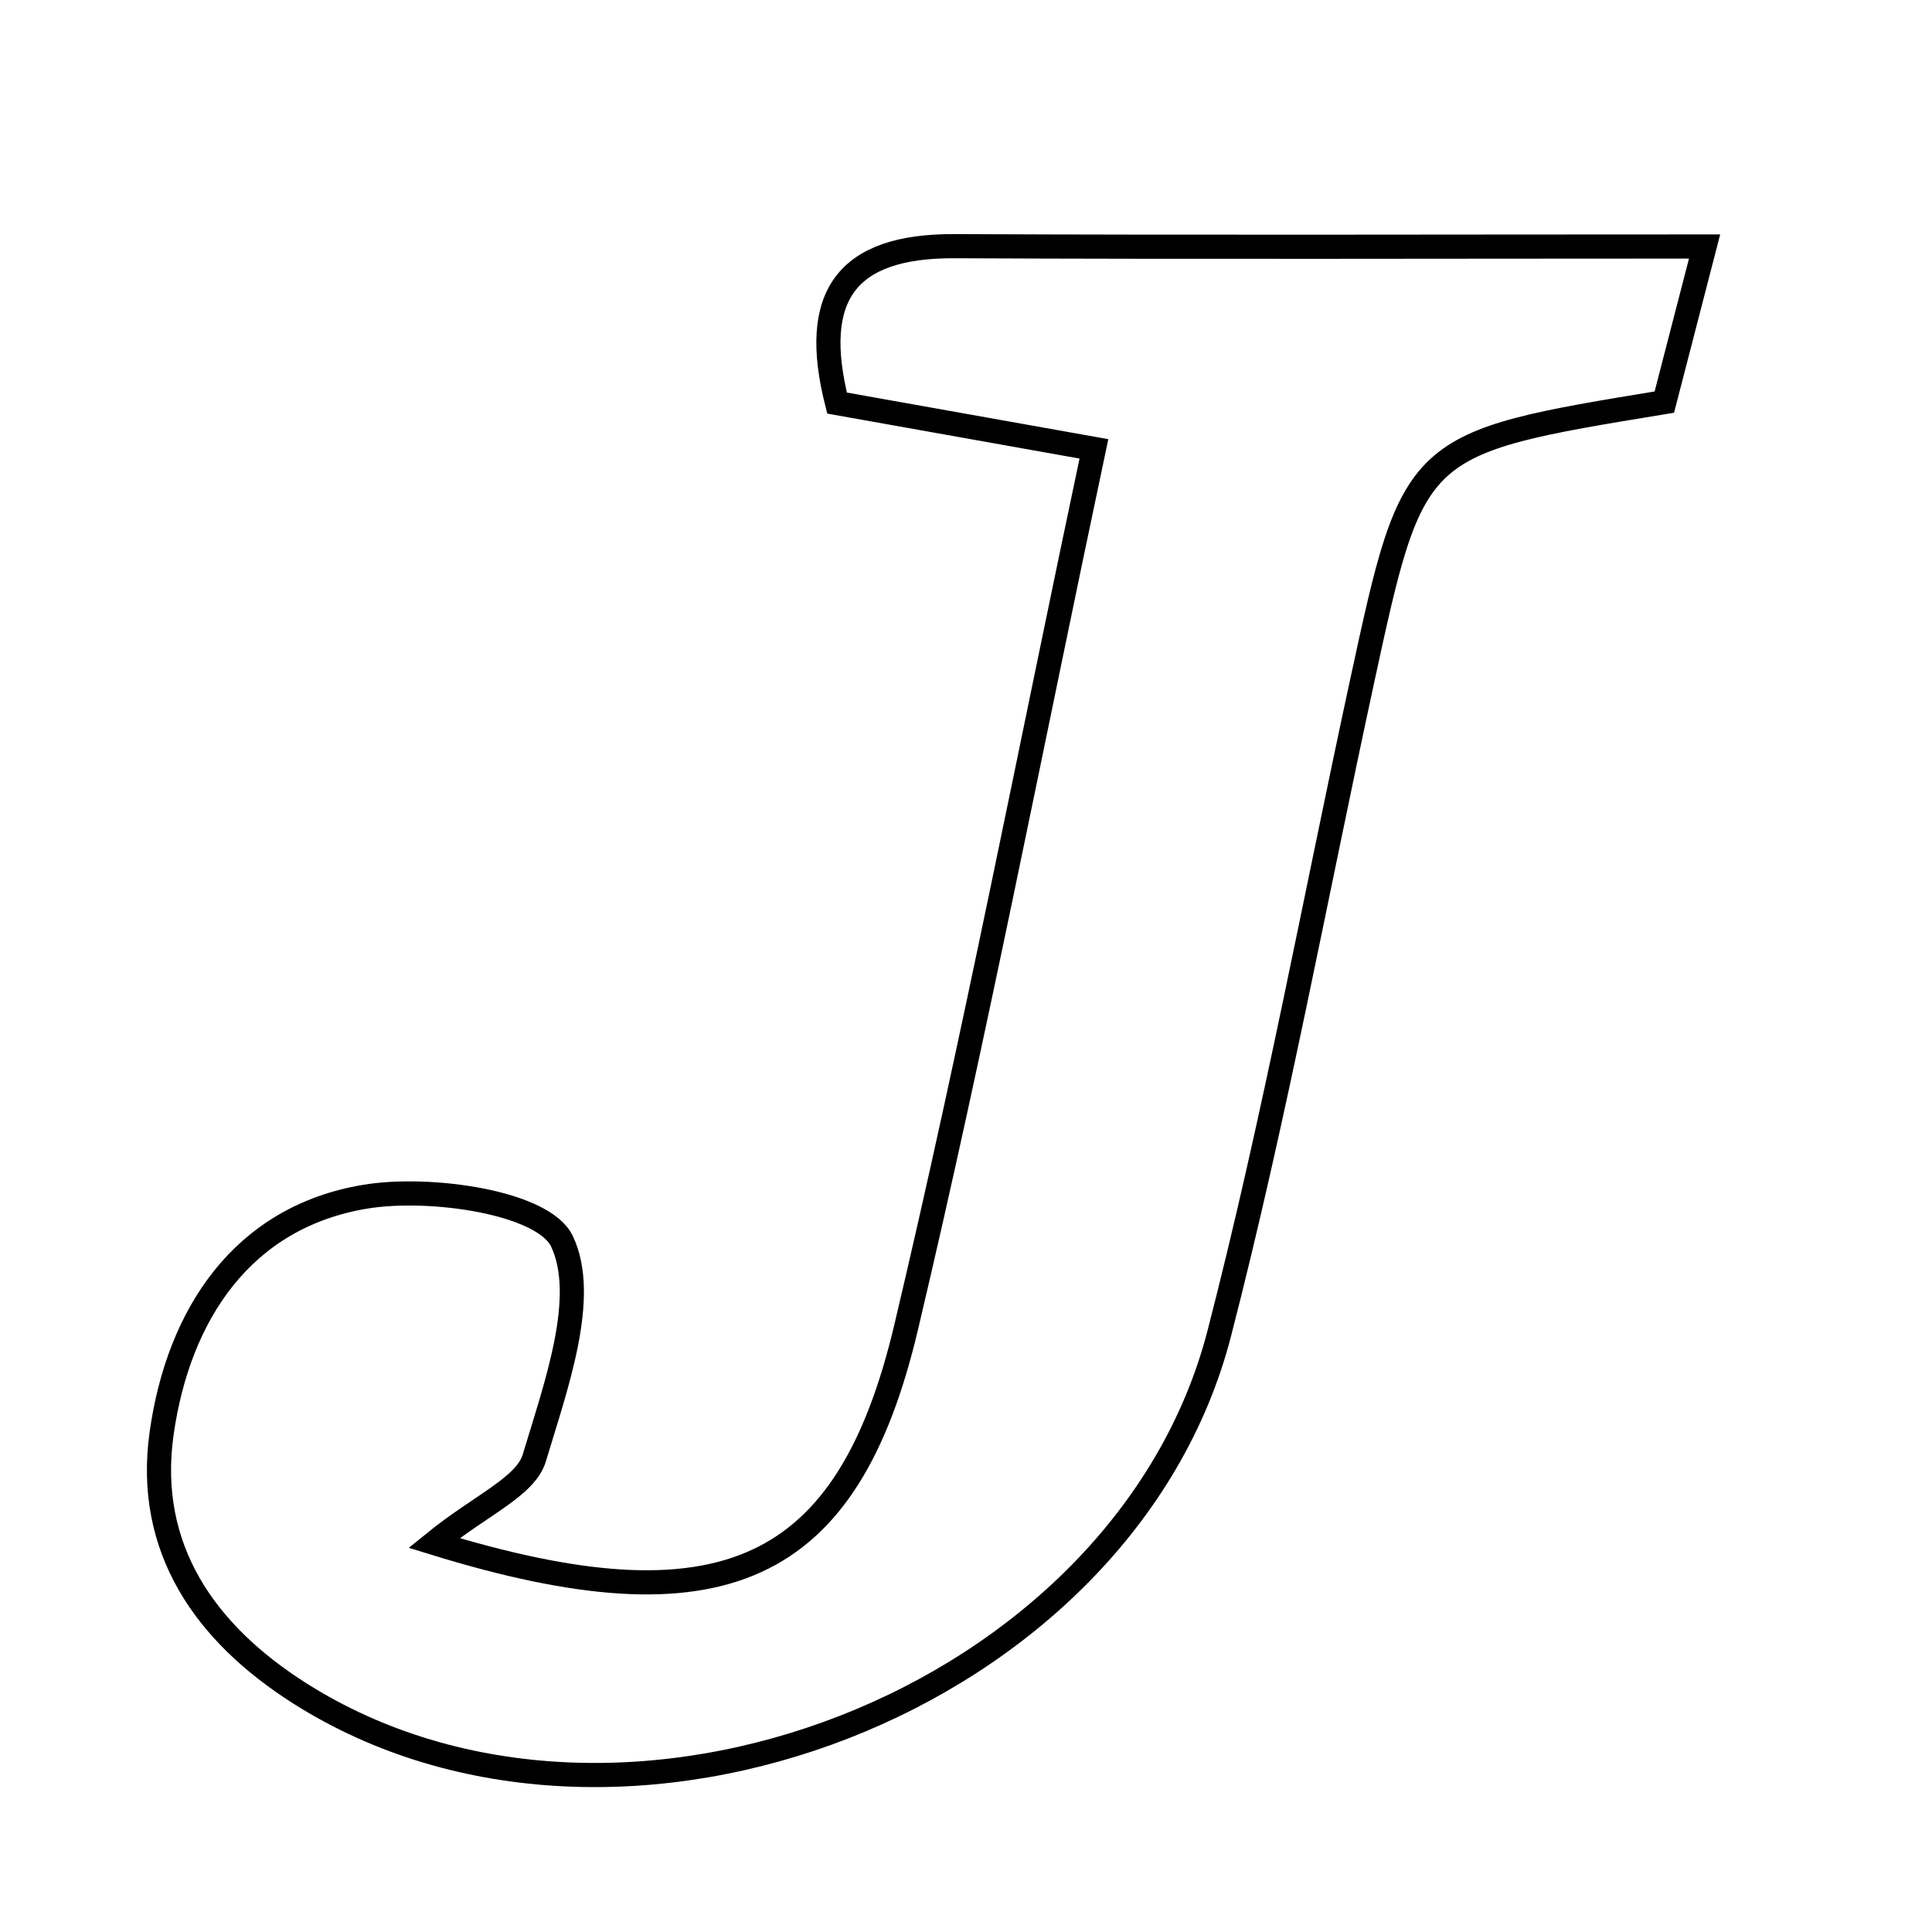 <svg xmlns="http://www.w3.org/2000/svg" viewBox="0.0 0.0 24.0 24.0" height="200px" width="200px"><path fill="none" stroke="black" stroke-width=".3" stroke-opacity="1.0"  filling="0" d="M11.86 3.058 C14.9 3.072 17.939 3.062 21.175 3.062 C20.966 3.871 20.815 4.454 20.675 4.995 C17.56 5.506 17.561 5.506 16.92 8.466 C16.335 11.167 15.836 13.891 15.146 16.565 C13.967 21.13 7.693 23.554 3.723 21.035 C2.552 20.292 1.805 19.236 2.008 17.803 C2.217 16.33 3.011 15.119 4.537 14.866 C5.342 14.732 6.748 14.935 6.98 15.418 C7.311 16.112 6.902 17.226 6.638 18.109 C6.531 18.469 5.974 18.694 5.391 19.167 C8.973 20.274 10.531 19.554 11.256 16.489 C12.101 12.924 12.795 9.323 13.589 5.576 C12.36 5.357 11.395 5.185 10.398 5.007 C10.062 3.681 10.506 3.051 11.86 3.058"></path></svg>